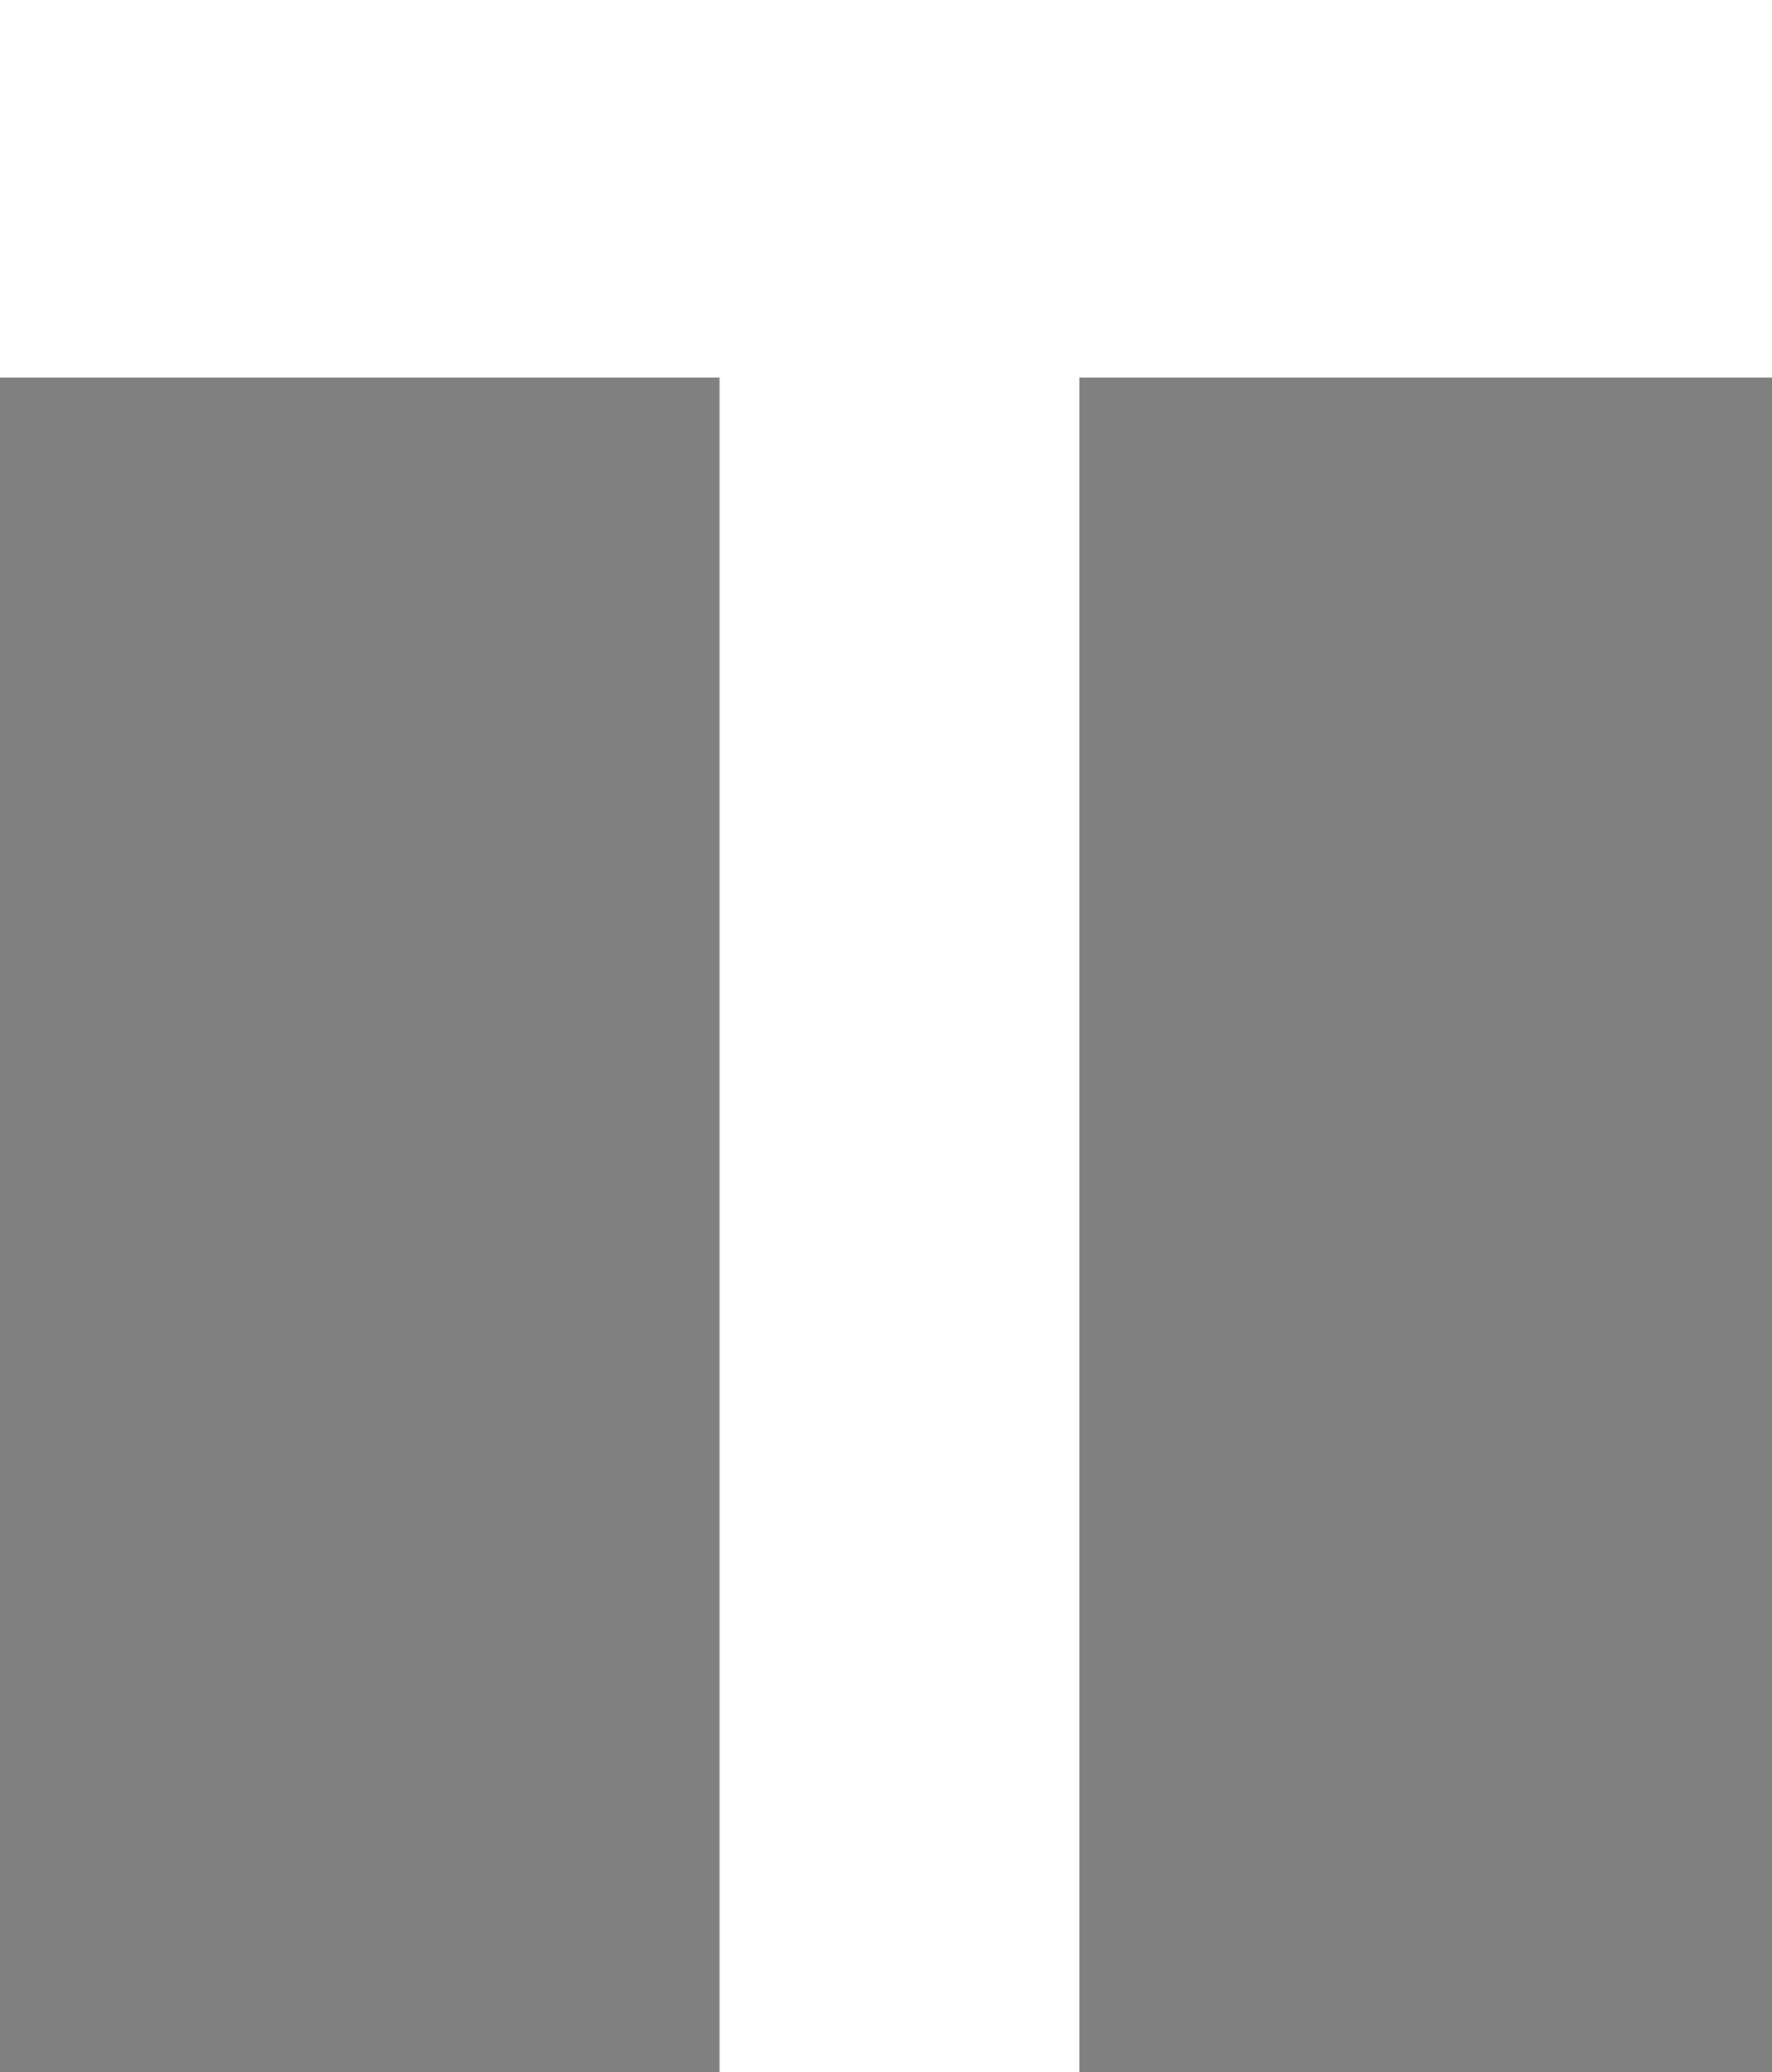 <?xml version="1.0" encoding="utf-8"?>
<!-- Generator: Adobe Illustrator 17.0.0, SVG Export Plug-In . SVG Version: 6.00 Build 0)  -->
<!DOCTYPE svg PUBLIC "-//W3C//DTD SVG 1.1//EN" "http://www.w3.org/Graphics/SVG/1.1/DTD/svg11.dtd">
<svg version="1.1" id="Layer_1" xmlns="http://www.w3.org/2000/svg" xmlns:xlink="http://www.w3.org/1999/xlink" x="0px" y="0px"
	 width="23.95px" height="27.994px" viewBox="-82.033 113.506 23.95 27.994" enable-background="new -82.033 113.506 23.95 27.994"
	 xml:space="preserve">
<rect x="-82.033" y="113.506" width="23.95" height="27.994" fill="#808080" stroke="none"/>
<rect x="-351.083" y="-57.437" opacity="0.2" fill="#004C94" width="342.175" height="45.495"/>
<g>
	
		<line fill="none" stroke="#FFFFFF" stroke-width="1.712" stroke-linecap="round" stroke-linejoin="round" x1="-692.034" y1="286.49" x2="-681.916" y2="286.49"/>
	<path fill="none" stroke="#FFFFFF" stroke-width="1.784" stroke-linecap="round" stroke-linejoin="round" d="M-693.384,290.635
		h-5.142c-1.617,0-2.928,1.537-2.928,3.432v22.938c0,1.896,1.311,3.432,2.928,3.432h16.958"/>
	
		<line fill="none" stroke="#FFFFFF" stroke-width="1.712" stroke-linecap="round" stroke-linejoin="round" x1="-693.384" y1="290.635" x2="-692.083" y2="286.642"/>
	
		<line fill="none" stroke="#FFFFFF" stroke-width="1.712" stroke-linecap="round" stroke-linejoin="round" x1="-671.729" y1="286.49" x2="-681.846" y2="286.49"/>
	<path fill="none" stroke="#FFFFFF" stroke-width="1.784" stroke-linecap="round" stroke-linejoin="round" d="M-670.379,290.635
		h5.142c1.617,0,2.928,1.537,2.928,3.432v22.938c0,1.896-1.311,3.432-2.928,3.432h-16.958"/>
	
		<line fill="none" stroke="#FFFFFF" stroke-width="1.712" stroke-linecap="round" stroke-linejoin="round" x1="-670.379" y1="290.635" x2="-671.679" y2="286.642"/>
	
		<ellipse fill="none" stroke="#FFFFFF" stroke-width="1.712" stroke-linecap="round" stroke-linejoin="round" cx="-681.567" cy="305.149" rx="8.083" ry="8.009"/>
</g>
<g>
	<path fill="none" stroke="#FFFFFF" stroke-width="1.789" stroke-miterlimit="10" d="M-747.788,306.008
		c4.103,0.269,7.747,2.212,10.258,5.154"/>
	<path fill="none" stroke="#FFFFFF" stroke-width="1.789" stroke-miterlimit="10" d="M-734.36,324.018
		c0.238-1.052,0.367-2.145,0.367-3.269c0-3.66-1.333-7.006-3.537-9.587"/>
	<path fill="none" stroke="#FFFFFF" stroke-width="1.789" stroke-miterlimit="10" d="M-749.994,306.026
		c-7.587,0.623-13.552,6.974-13.552,14.722c0,1.124,0.13,2.217,0.367,3.269"/>
	
		<ellipse fill="none" stroke="#FFFFFF" stroke-width="1.789" stroke-miterlimit="10" cx="-749.301" cy="295.071" rx="10.783" ry="10.936"/>
</g>
<g>
	<rect x="-495.401" y="287.315" fill="#16008F" width="6.831" height="37.742"/>
	<rect x="-509.062" y="285.217" fill="#F605FF" width="34.154" height="7.164"/>
</g>
<circle fill="#F605FF" cx="-614.795" cy="303.584" r="20.473"/>
<g>
	<g>
		<g>
			<rect x="-556.083" y="286.563" fill="#FFFFFF" width="7" height="37"/>
		</g>
		<g>
			<rect x="-570.083" y="284.563" fill="#FFFFFF" width="34" height="7"/>
		</g>
	</g>
</g>
<g>
	
		<line fill="none" stroke="#FFFFFF" stroke-width="1.552" stroke-linecap="round" stroke-linejoin="round" x1="-609.23" y1="161.134" x2="-600.058" y2="161.134"/>
	<path fill="none" stroke="#FFFFFF" stroke-width="1.617" stroke-linecap="round" stroke-linejoin="round" d="M-610.454,164.892
		h-4.661c-1.466,0-2.655,1.393-2.655,3.111v20.794c0,1.718,1.189,3.111,2.655,3.111h15.373"/>
	
		<line fill="none" stroke="#FFFFFF" stroke-width="1.552" stroke-linecap="round" stroke-linejoin="round" x1="-610.454" y1="164.892" x2="-609.275" y2="161.272"/>
	
		<line fill="none" stroke="#FFFFFF" stroke-width="1.552" stroke-linecap="round" stroke-linejoin="round" x1="-590.823" y1="161.134" x2="-599.995" y2="161.134"/>
	<path fill="none" stroke="#FFFFFF" stroke-width="1.617" stroke-linecap="round" stroke-linejoin="round" d="M-589.599,164.892
		h4.661c1.466,0,2.655,1.393,2.655,3.111v20.794c0,1.718-1.189,3.111-2.655,3.111h-15.373"/>
	
		<line fill="none" stroke="#FFFFFF" stroke-width="1.552" stroke-linecap="round" stroke-linejoin="round" x1="-589.599" y1="164.892" x2="-590.778" y2="161.272"/>
	
		<ellipse fill="none" stroke="#FFFFFF" stroke-width="1.552" stroke-linecap="round" stroke-linejoin="round" cx="-599.742" cy="178.05" rx="7.327" ry="7.261"/>
</g>
<g>
	<path fill="none" stroke="#FFFFFF" stroke-width="1.622" stroke-miterlimit="10" d="M-659.774,178.828
		c3.719,0.244,7.023,2.005,9.299,4.672"/>
	<path fill="none" stroke="#FFFFFF" stroke-width="1.622" stroke-miterlimit="10" d="M-647.601,195.155
		c0.216-0.954,0.333-1.945,0.333-2.964c0-3.318-1.209-6.352-3.206-8.691"/>
	<path fill="none" stroke="#FFFFFF" stroke-width="1.622" stroke-miterlimit="10" d="M-661.774,178.845
		c-6.878,0.565-12.286,6.322-12.286,13.346c0,1.019,0.118,2.01,0.333,2.964"/>
	
		<ellipse fill="none" stroke="#FFFFFF" stroke-width="1.622" stroke-miterlimit="10" cx="-661.146" cy="168.914" rx="9.775" ry="9.914"/>
</g>
<g>
	<rect x="-430.972" y="161.882" fill="#16008F" width="6.192" height="34.215"/>
	<rect x="-443.357" y="159.98" fill="#F605FF" width="30.962" height="6.495"/>
</g>
<circle fill="#F605FF" cx="-539.209" cy="176.631" r="18.56"/>
<g>
	<g>
		<g>
			<rect x="-486.083" y="160.563" fill="#FFFFFF" width="6" height="35"/>
		</g>
		<g>
			<rect x="-499.083" y="159.563" fill="#FFFFFF" width="31" height="6"/>
		</g>
	</g>
</g>
<line fill="none" stroke="#FFFFFF" stroke-width="1.799" stroke-linecap="round" stroke-linejoin="round" x1="-337.894" y1="9.733" x2="-327.264" y2="9.733"/>
<path fill="none" stroke="#FFFFFF" stroke-width="1.823" stroke-linecap="round" stroke-linejoin="round" d="M-339.312,14.089
	h-5.402c-1.699,0-3.077,1.527-3.077,3.411v22.797c0,1.884,1.378,3.411,3.077,3.411h17.817"/>
<line fill="none" stroke="#FFFFFF" stroke-width="1.799" stroke-linecap="round" stroke-linejoin="round" x1="-339.312" y1="14.089" x2="-337.946" y2="9.893"/>
<line fill="none" stroke="#FFFFFF" stroke-width="1.799" stroke-linecap="round" stroke-linejoin="round" x1="-316.56" y1="9.733" x2="-327.19" y2="9.733"/>
<path fill="none" stroke="#FFFFFF" stroke-width="1.823" stroke-linecap="round" stroke-linejoin="round" d="M-315.142,14.089h5.402
	c1.699,0,3.077,1.527,3.077,3.411v22.797c0,1.884-1.378,3.411-3.077,3.411h-17.817"/>
<line fill="none" stroke="#FFFFFF" stroke-width="1.799" stroke-linecap="round" stroke-linejoin="round" x1="-315.142" y1="14.089" x2="-316.508" y2="9.893"/>
<ellipse fill="none" stroke="#FFFFFF" stroke-width="1.675" stroke-linecap="round" stroke-linejoin="round" cx="-326.897" cy="28.338" rx="7.906" ry="7.834"/>
<g>
	<path fill="none" stroke="#FFFFFF" stroke-width="1.882" stroke-miterlimit="10" d="M-201.737,28.108
		c4.317,0.283,8.151,2.327,10.793,5.422"/>
	<path fill="none" stroke="#FFFFFF" stroke-width="1.882" stroke-miterlimit="10" d="M-187.609,47.057
		c0.25-1.107,0.387-2.257,0.387-3.44c0-3.851-1.403-7.372-3.721-10.087"/>
	<path fill="none" stroke="#FFFFFF" stroke-width="1.882" stroke-miterlimit="10" d="M-204.058,28.128
		c-7.983,0.656-14.259,7.338-14.259,15.49c0,1.183,0.136,2.333,0.387,3.44"/>
	
		<ellipse fill="none" stroke="#FFFFFF" stroke-width="1.882" stroke-miterlimit="10" cx="-203.329" cy="16.602" rx="11.345" ry="11.507"/>
</g>
<g>
	<rect x="-29.401" y="10.315" fill="#16008F" width="6.831" height="37.742"/>
	<rect x="-43.062" y="8.217" fill="#F605FF" width="34.154" height="7.164"/>
</g>
<circle fill="#F605FF" cx="-148.795" cy="26.584" r="20.473"/>
<g>
	<g>
		<g>
			<rect x="-90.083" y="9.562" fill="#FFFFFF" width="7" height="37"/>
		</g>
		<g>
			<rect x="-104.083" y="7.562" fill="#FFFFFF" width="34" height="7"/>
		</g>
	</g>
</g>
<g>
	<path fill="none" stroke="#FFFFFF" stroke-width="1.308" stroke-miterlimit="10" d="M-736.882,186.972
		c1.918-4.983,4.069-10.432,6.02-15.502c9.521,0,19.001,0,29.06,0c-2.203,6.007-4.302,11.73-6.412,17.484
		c-9.708,0-19.188,0-28.955,0C-737.058,188.19-736.97,187.581-736.882,186.972"/>
	<path fill="none" stroke="#FFFFFF" stroke-width="1.308" stroke-miterlimit="10" d="M-737.115,166.108
		c0,6.877-0.054,16.285-0.054,23.046"/>
</g>
<g>
	<path fill="none" stroke="#FFFFFF" stroke-width="1.533" stroke-miterlimit="10" d="M-239.886,41.531
		c0,1.233-0.999,2.232-2.232,2.232h-38.277c-1.233,0-2.232-0.999-2.232-2.232V16.869c0-1.233,0.999-2.232,2.232-2.232h38.277
		c1.233,0,2.232,0.999,2.232,2.232V41.531z"/>
	<path fill="none" stroke="#FFFFFF" stroke-width="1.533" stroke-miterlimit="10" d="M-265.048,9.504h-11.12
		c-1.381,0-2.5,1.119-2.5,2.5v2.633"/>
	
		<line fill="none" stroke="#FFFFFF" stroke-width="1.533" stroke-miterlimit="10" x1="-265.537" y1="9.3" x2="-260.351" y2="14.637"/>
</g>
<line fill="none" stroke="#FFFFFF" stroke-width="1.308" stroke-miterlimit="10" x1="-737.115" y1="166.108" x2="-703.75" y2="166.108"/>
<line fill="none" stroke="#FFFFFF" stroke-width="1.308" stroke-miterlimit="10" x1="-703.75" y1="166.108" x2="-704.583" y2="170.789"/>
<line fill="none" stroke="#FFFFFF" stroke-width="1.281" stroke-linecap="round" stroke-linejoin="round" x1="-291.935" y1="114.585" x2="-284.367" y2="114.585"/>
<path fill="none" stroke="#FFFFFF" stroke-width="1.298" stroke-linecap="round" stroke-linejoin="round" d="M-292.945,117.686
	h-3.846c-1.21,0-2.191,1.087-2.191,2.429v16.23c0,1.341,0.981,2.428,2.191,2.428h12.685"/>
<line fill="none" stroke="#FFFFFF" stroke-width="1.281" stroke-linecap="round" stroke-linejoin="round" x1="-292.945" y1="117.686" x2="-291.972" y2="114.699"/>
<line fill="none" stroke="#FFFFFF" stroke-width="1.281" stroke-linecap="round" stroke-linejoin="round" x1="-276.747" y1="114.585" x2="-284.315" y2="114.585"/>
<path fill="none" stroke="#FFFFFF" stroke-width="1.298" stroke-linecap="round" stroke-linejoin="round" d="M-275.737,117.686
	h3.846c1.21,0,2.191,1.087,2.191,2.429v16.23c0,1.341-0.981,2.428-2.191,2.428h-12.685"/>
<line fill="none" stroke="#FFFFFF" stroke-width="1.281" stroke-linecap="round" stroke-linejoin="round" x1="-275.737" y1="117.686" x2="-276.71" y2="114.699"/>
<ellipse fill="none" stroke="#FFFFFF" stroke-width="1.192" stroke-linecap="round" stroke-linejoin="round" cx="-284.106" cy="127.83" rx="5.628" ry="5.578"/>
<g>
	<path fill="none" stroke="#FFFFFF" stroke-width="1.34" stroke-miterlimit="10" d="M-195,127.667
		c3.073,0.202,5.803,1.657,7.684,3.86"/>
	<path fill="none" stroke="#FFFFFF" stroke-width="1.34" stroke-miterlimit="10" d="M-184.941,141.157
		c0.178-0.788,0.275-1.607,0.275-2.449c0-2.741-0.999-5.248-2.649-7.181"/>
	<path fill="none" stroke="#FFFFFF" stroke-width="1.34" stroke-miterlimit="10" d="M-196.652,127.681
		c-5.683,0.467-10.151,5.224-10.151,11.028c0,0.842,0.097,1.661,0.275,2.449"/>
	
		<ellipse fill="none" stroke="#FFFFFF" stroke-width="1.34" stroke-miterlimit="10" cx="-196.133" cy="119.475" rx="8.077" ry="8.192"/>
</g>
<g>
	<rect x="-72.307" y="114.999" fill="#FFFFFF" width="4.863" height="26.87"/>
	<rect x="-82.033" y="113.506" fill="#FFFFFF" width="24.316" height="5.101"/>
</g>
<circle fill="#F605FF" cx="-157.309" cy="126.582" r="14.575"/>
<g>
	<g>
		<g>
			<rect x="-116.083" y="114.563" fill="#FFFFFF" width="5" height="27"/>
		</g>
		<g>
			<rect x="-125.083" y="112.563" fill="#FFFFFF" width="24" height="5"/>
		</g>
	</g>
</g>
<g>
	<path fill="none" stroke="#FFFFFF" stroke-width="1.091" stroke-miterlimit="10" d="M-222.16,137.223
		c0,0.878-0.711,1.589-1.589,1.589h-27.251c-0.878,0-1.589-0.711-1.589-1.589v-17.558c0-0.878,0.711-1.589,1.589-1.589h27.251
		c0.878,0,1.589,0.711,1.589,1.589V137.223z"/>
	<path fill="none" stroke="#FFFFFF" stroke-width="1.091" stroke-miterlimit="10" d="M-240.074,114.422h-7.917
		c-0.983,0-1.78,0.797-1.78,1.78v1.875"/>
	
		<line fill="none" stroke="#FFFFFF" stroke-width="1.091" stroke-miterlimit="10" x1="-240.421" y1="114.277" x2="-236.73" y2="118.076"/>
</g>
</svg>
